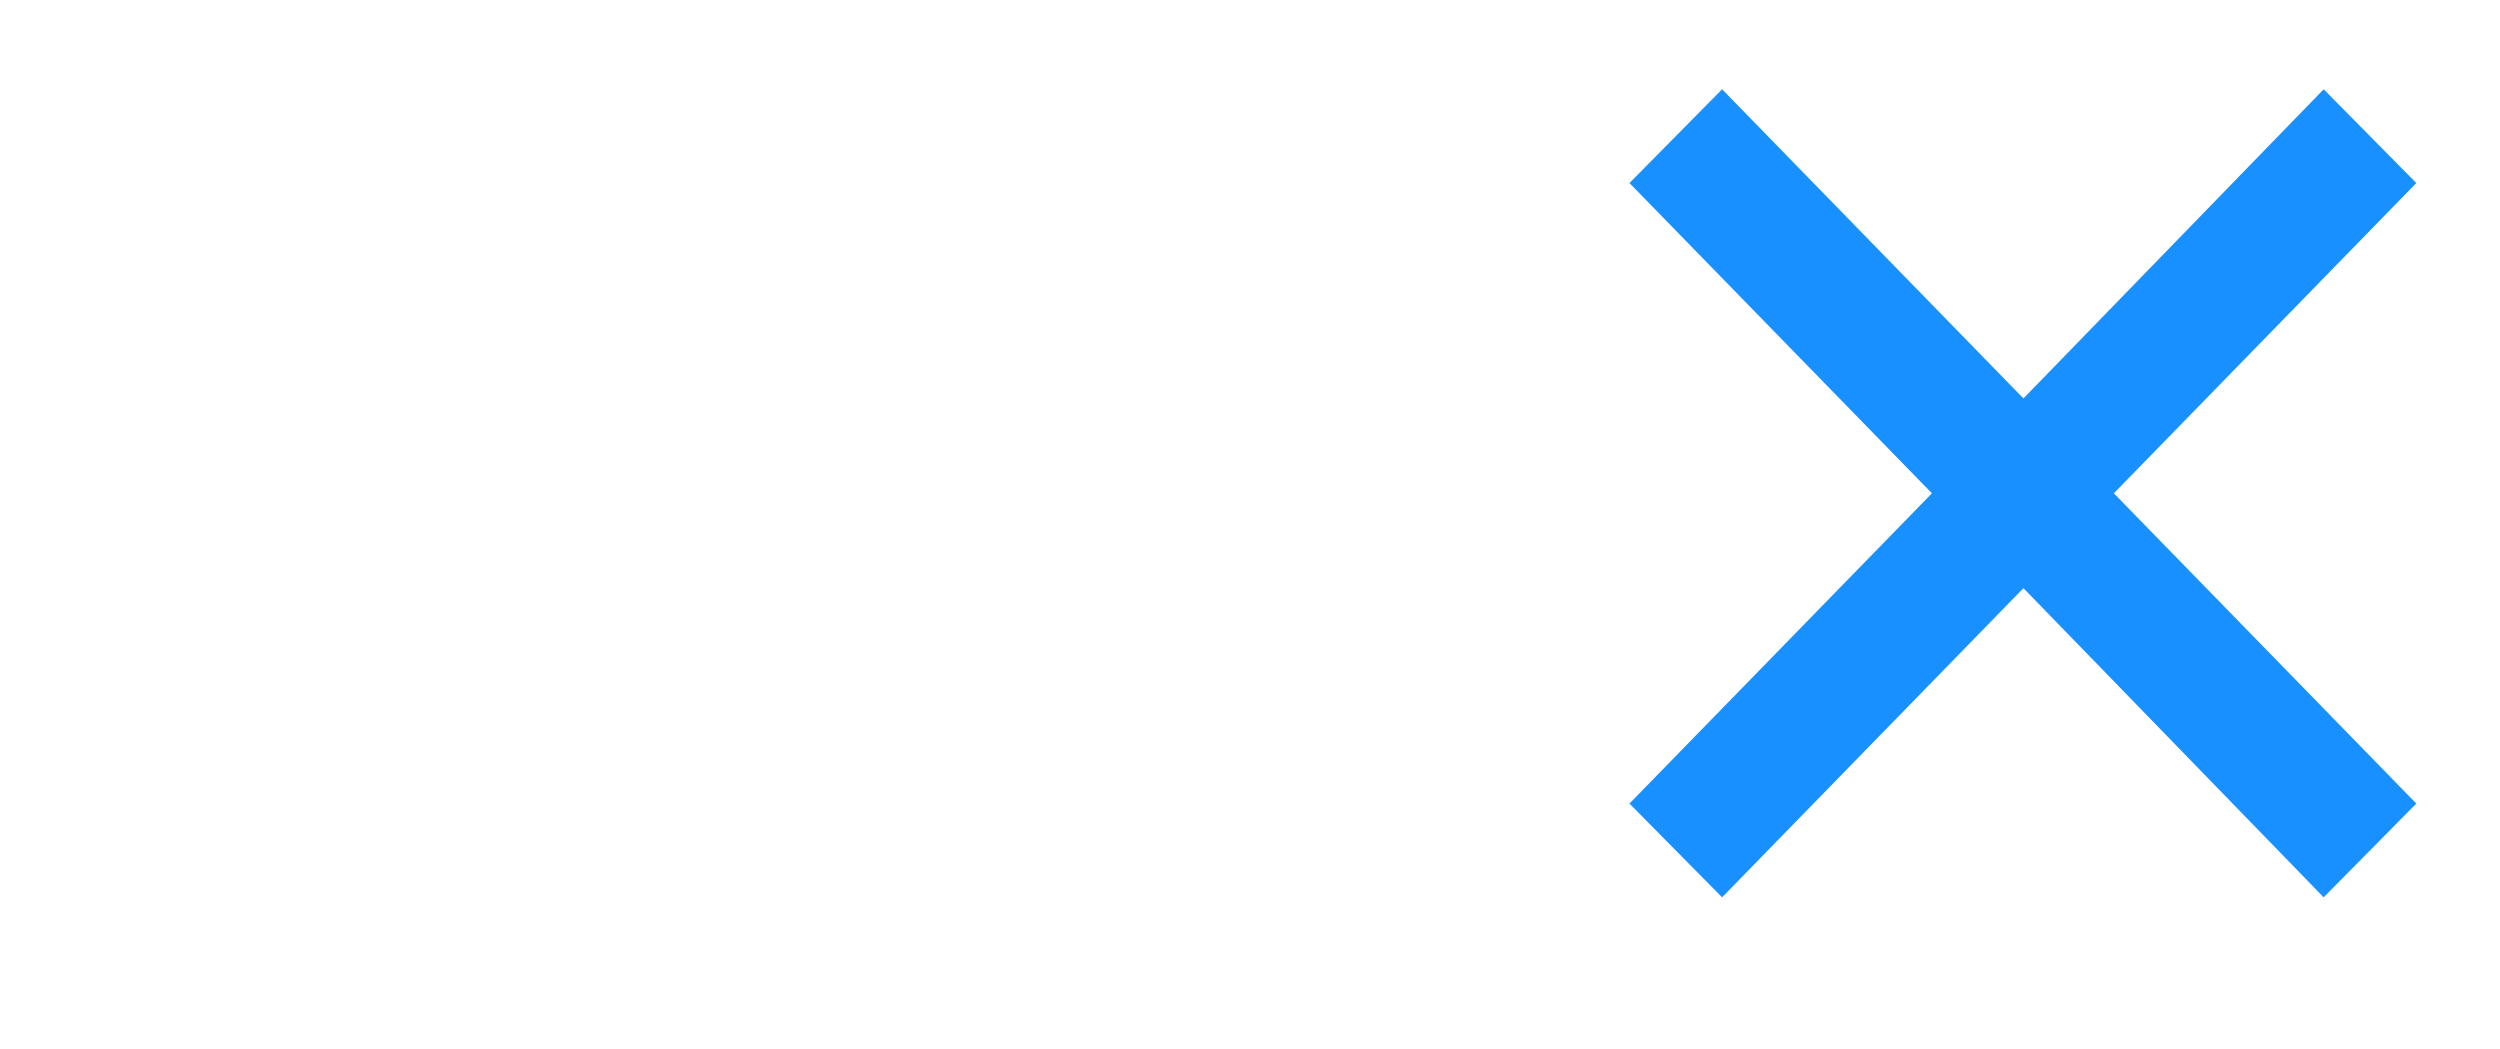 <svg width="112" height="47" viewBox="0 0 112 47" fill="none" xmlns="http://www.w3.org/2000/svg">
<g filter="url(#filter0_d_801_5220)">
<path d="M36.45 4H3.95V39H17.3L36.45 20.6V4ZM30.45 18.2L14.65 33.35H9.95V9.65H30.45V18.2Z" fill="white"/>
<path d="M71.249 9.65V4H41.499V39H71.249V33.35H47.499V23.85H70.949V18.2H47.499V9.65H71.249Z" fill="white"/>
<path d="M108.783 7.6L104.633 3.4L91.183 17.25L77.683 3.4L73.533 7.6L87.083 21.5L73.533 35.4L77.683 39.6L91.183 25.75L104.633 39.6L108.783 35.4L95.233 21.5L108.783 7.6Z" fill="white"/>
</g>
<g filter="url(#filter1_d_801_5220)">
<path d="M108.25 4.2L104.1 0L90.65 13.85L77.15 0L73 4.2L86.55 18.1L73 32L77.15 36.2L90.65 22.35L104.1 36.2L108.25 32L94.7 18.1L108.25 4.2Z" fill="#1890FF"/>
</g>
<defs>
<filter id="filter0_d_801_5220" x="0.95" y="3.4" width="110.833" height="43.2" filterUnits="userSpaceOnUse" color-interpolation-filters="sRGB">
<feFlood flood-opacity="0" result="BackgroundImageFix"/>
<feColorMatrix in="SourceAlpha" type="matrix" values="0 0 0 0 0 0 0 0 0 0 0 0 0 0 0 0 0 0 127 0" result="hardAlpha"/>
<feOffset dy="4"/>
<feGaussianBlur stdDeviation="1.5"/>
<feComposite in2="hardAlpha" operator="out"/>
<feColorMatrix type="matrix" values="0 0 0 0 0 0 0 0 0 0 0 0 0 0 0 0 0 0 0.25 0"/>
<feBlend mode="normal" in2="BackgroundImageFix" result="effect1_dropShadow_801_5220"/>
<feBlend mode="normal" in="SourceGraphic" in2="effect1_dropShadow_801_5220" result="shape"/>
</filter>
<filter id="filter1_d_801_5220" x="70" y="0" width="41.25" height="43.2" filterUnits="userSpaceOnUse" color-interpolation-filters="sRGB">
<feFlood flood-opacity="0" result="BackgroundImageFix"/>
<feColorMatrix in="SourceAlpha" type="matrix" values="0 0 0 0 0 0 0 0 0 0 0 0 0 0 0 0 0 0 127 0" result="hardAlpha"/>
<feOffset dy="4"/>
<feGaussianBlur stdDeviation="1.5"/>
<feComposite in2="hardAlpha" operator="out"/>
<feColorMatrix type="matrix" values="0 0 0 0 0 0 0 0 0 0 0 0 0 0 0 0 0 0 0.25 0"/>
<feBlend mode="normal" in2="BackgroundImageFix" result="effect1_dropShadow_801_5220"/>
<feBlend mode="normal" in="SourceGraphic" in2="effect1_dropShadow_801_5220" result="shape"/>
</filter>
</defs>
</svg>
